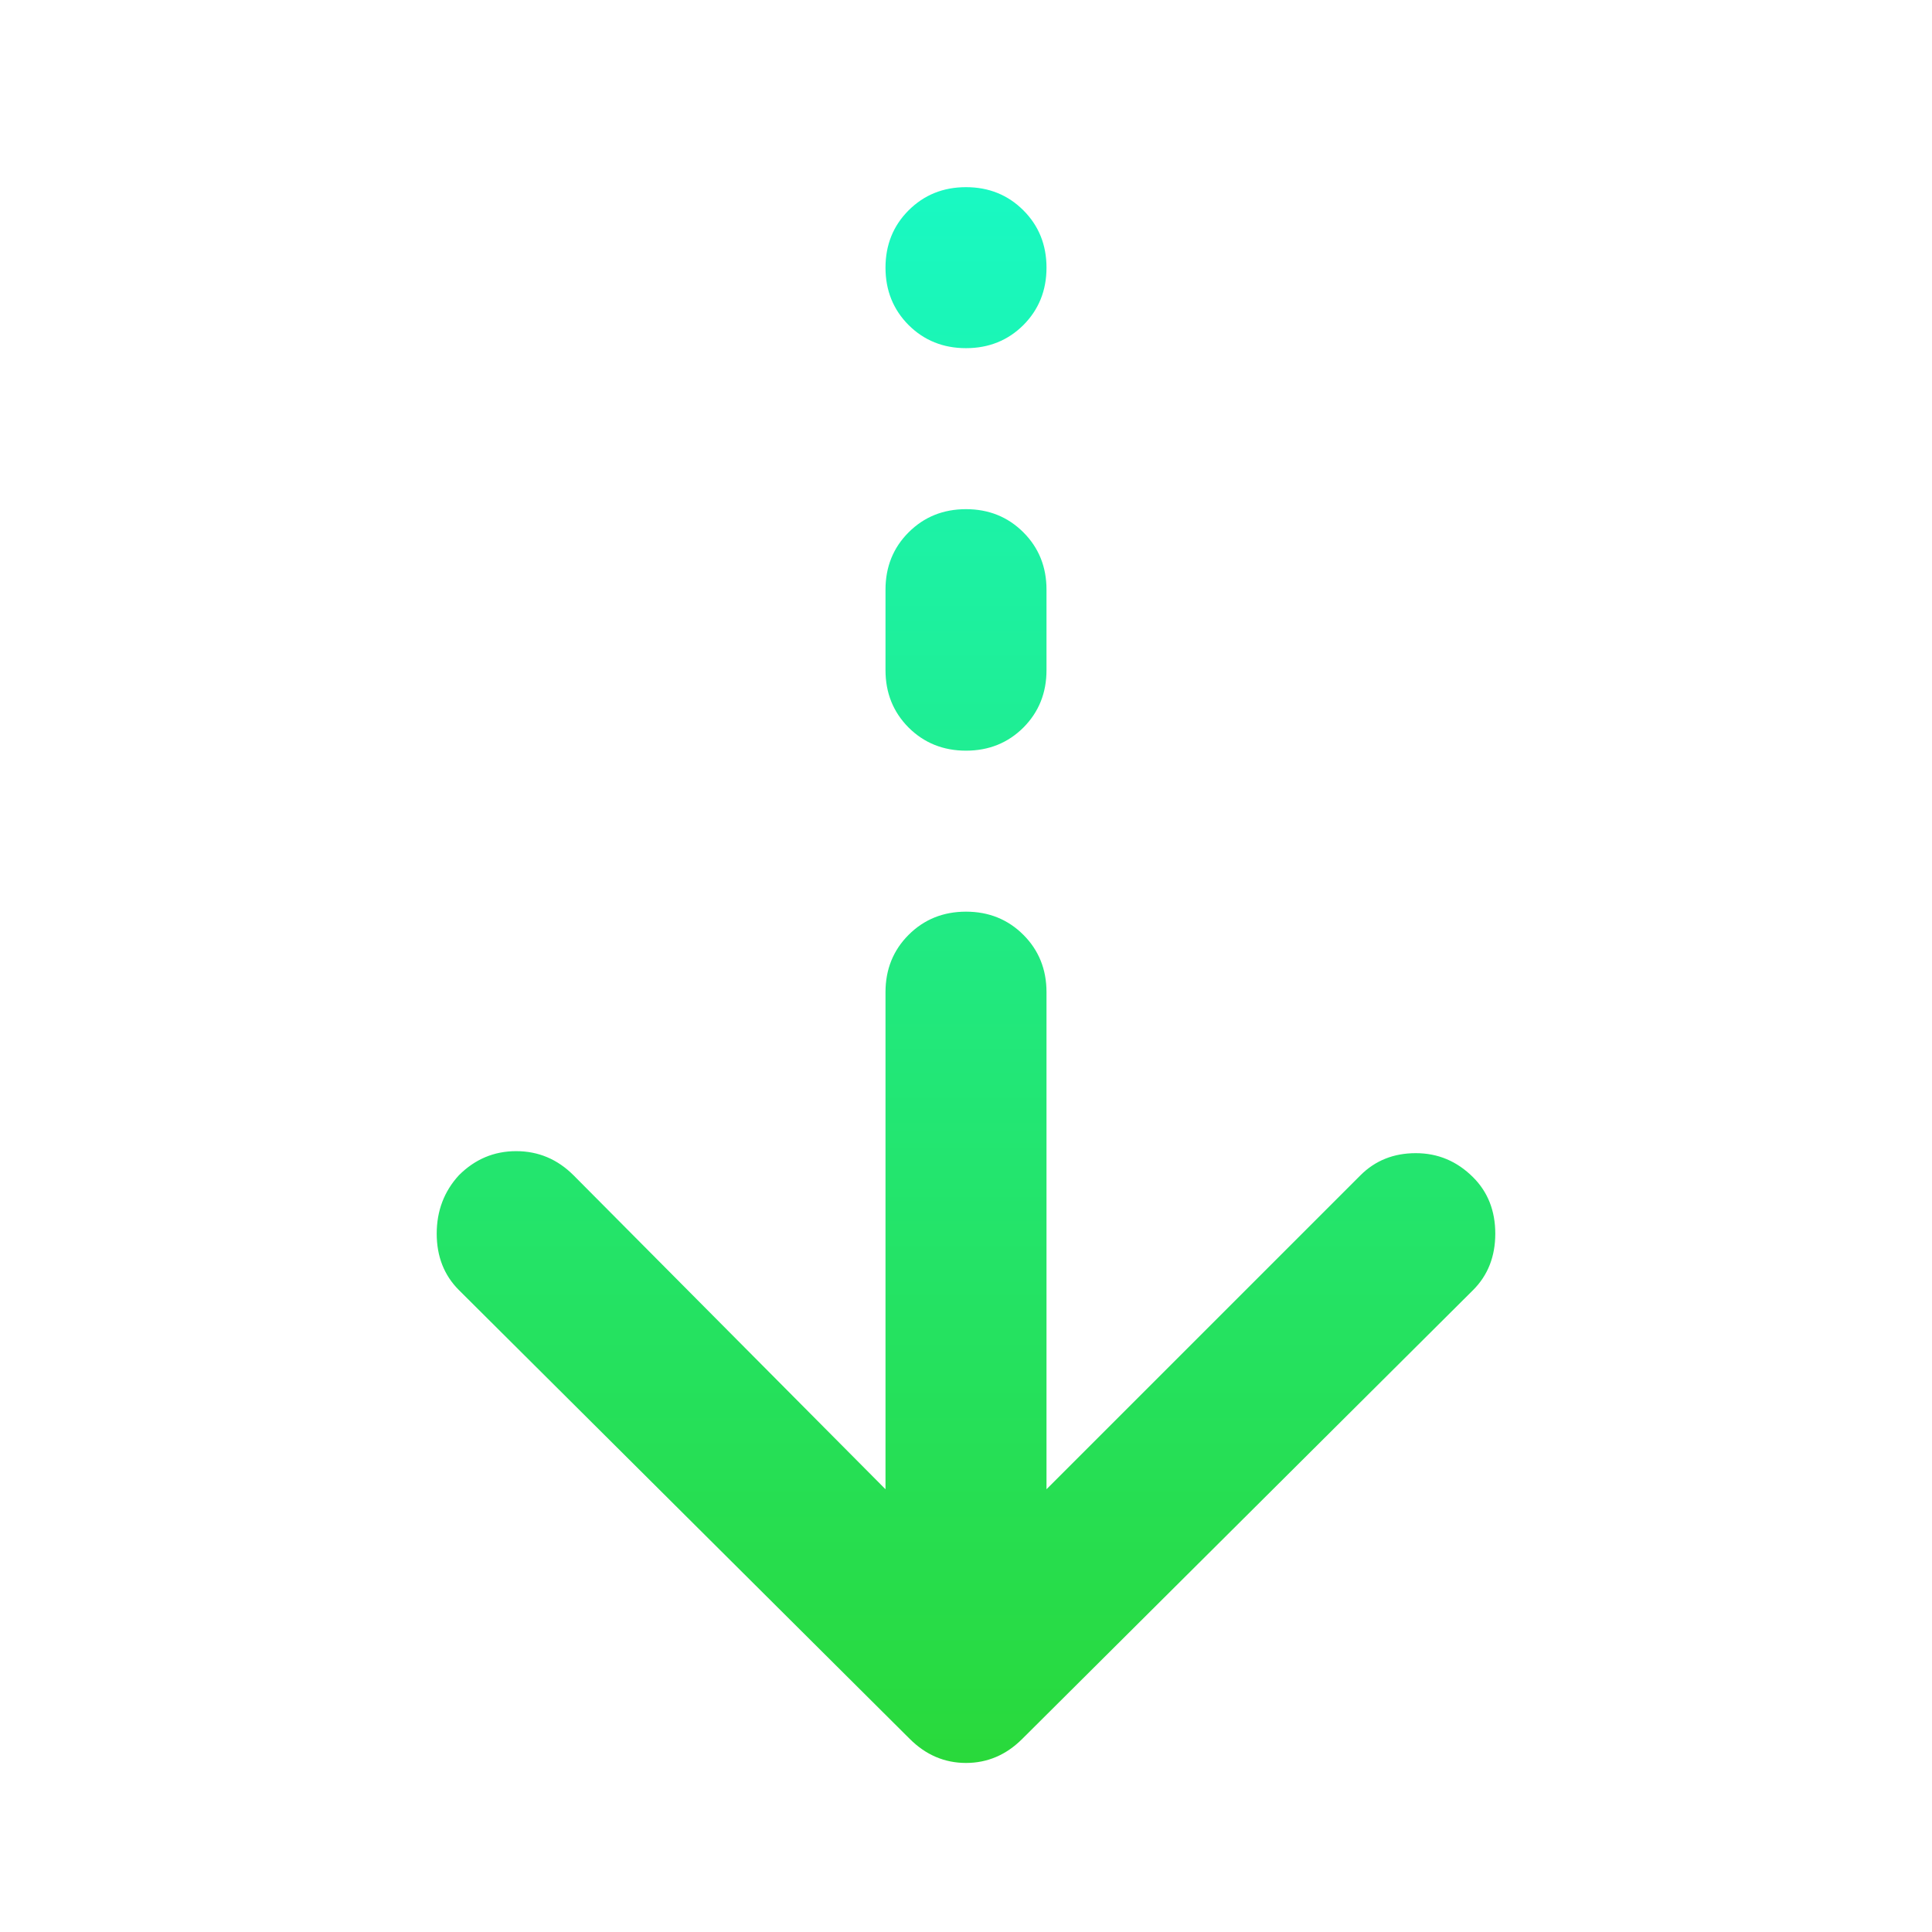 <svg width="24" height="24" viewBox="0 0 24 24" fill="none" xmlns="http://www.w3.org/2000/svg">
<mask id="mask0_25_43" style="mask-type:alpha" maskUnits="userSpaceOnUse" x="0" y="0" width="24" height="24">
<rect width="24" height="24" fill="#D9D9D9"/>
</mask>
<g mask="url(#mask0_25_43)">
<path d="M12 21.9C11.867 21.9 11.742 21.875 11.625 21.825C11.508 21.775 11.4 21.7 11.3 21.6L5.7 16.025C5.517 15.842 5.425 15.608 5.425 15.325C5.425 15.042 5.517 14.8 5.7 14.6C5.9 14.4 6.137 14.3 6.412 14.3C6.687 14.3 6.925 14.4 7.125 14.6L11 18.5V12.325C11 12.042 11.096 11.804 11.287 11.613C11.479 11.421 11.717 11.325 12 11.325C12.283 11.325 12.521 11.421 12.713 11.613C12.904 11.804 13 12.042 13 12.325V18.5L16.9 14.6C17.083 14.417 17.312 14.325 17.587 14.325C17.863 14.325 18.1 14.425 18.3 14.625C18.483 14.808 18.575 15.042 18.575 15.325C18.575 15.608 18.483 15.842 18.3 16.025L12.7 21.6C12.6 21.7 12.492 21.775 12.375 21.825C12.258 21.875 12.133 21.9 12 21.9ZM12 9.325C11.717 9.325 11.479 9.229 11.287 9.038C11.096 8.846 11 8.608 11 8.325V7.325C11 7.042 11.096 6.804 11.287 6.613C11.479 6.421 11.717 6.325 12 6.325C12.283 6.325 12.521 6.421 12.713 6.613C12.904 6.804 13 7.042 13 7.325V8.325C13 8.608 12.904 8.846 12.713 9.038C12.521 9.229 12.283 9.325 12 9.325ZM12 4.325C11.717 4.325 11.479 4.229 11.287 4.038C11.096 3.846 11 3.608 11 3.325C11 3.042 11.096 2.804 11.287 2.613C11.479 2.421 11.717 2.325 12 2.325C12.283 2.325 12.521 2.421 12.713 2.613C12.904 2.804 13 3.042 13 3.325C13 3.608 12.904 3.846 12.713 4.038C12.521 4.229 12.283 4.325 12 4.325Z" fill="url(#paint0_linear_25_43)"/>
</g>
<defs>
<linearGradient id="paint0_linear_25_43" x1="12" y1="2.325" x2="12" y2="21.9" gradientUnits="userSpaceOnUse">
<stop stop-color="#19F9C3"/>
<stop offset="1" stop-color="#29D93B"/>
</linearGradient>
</defs>
</svg>
